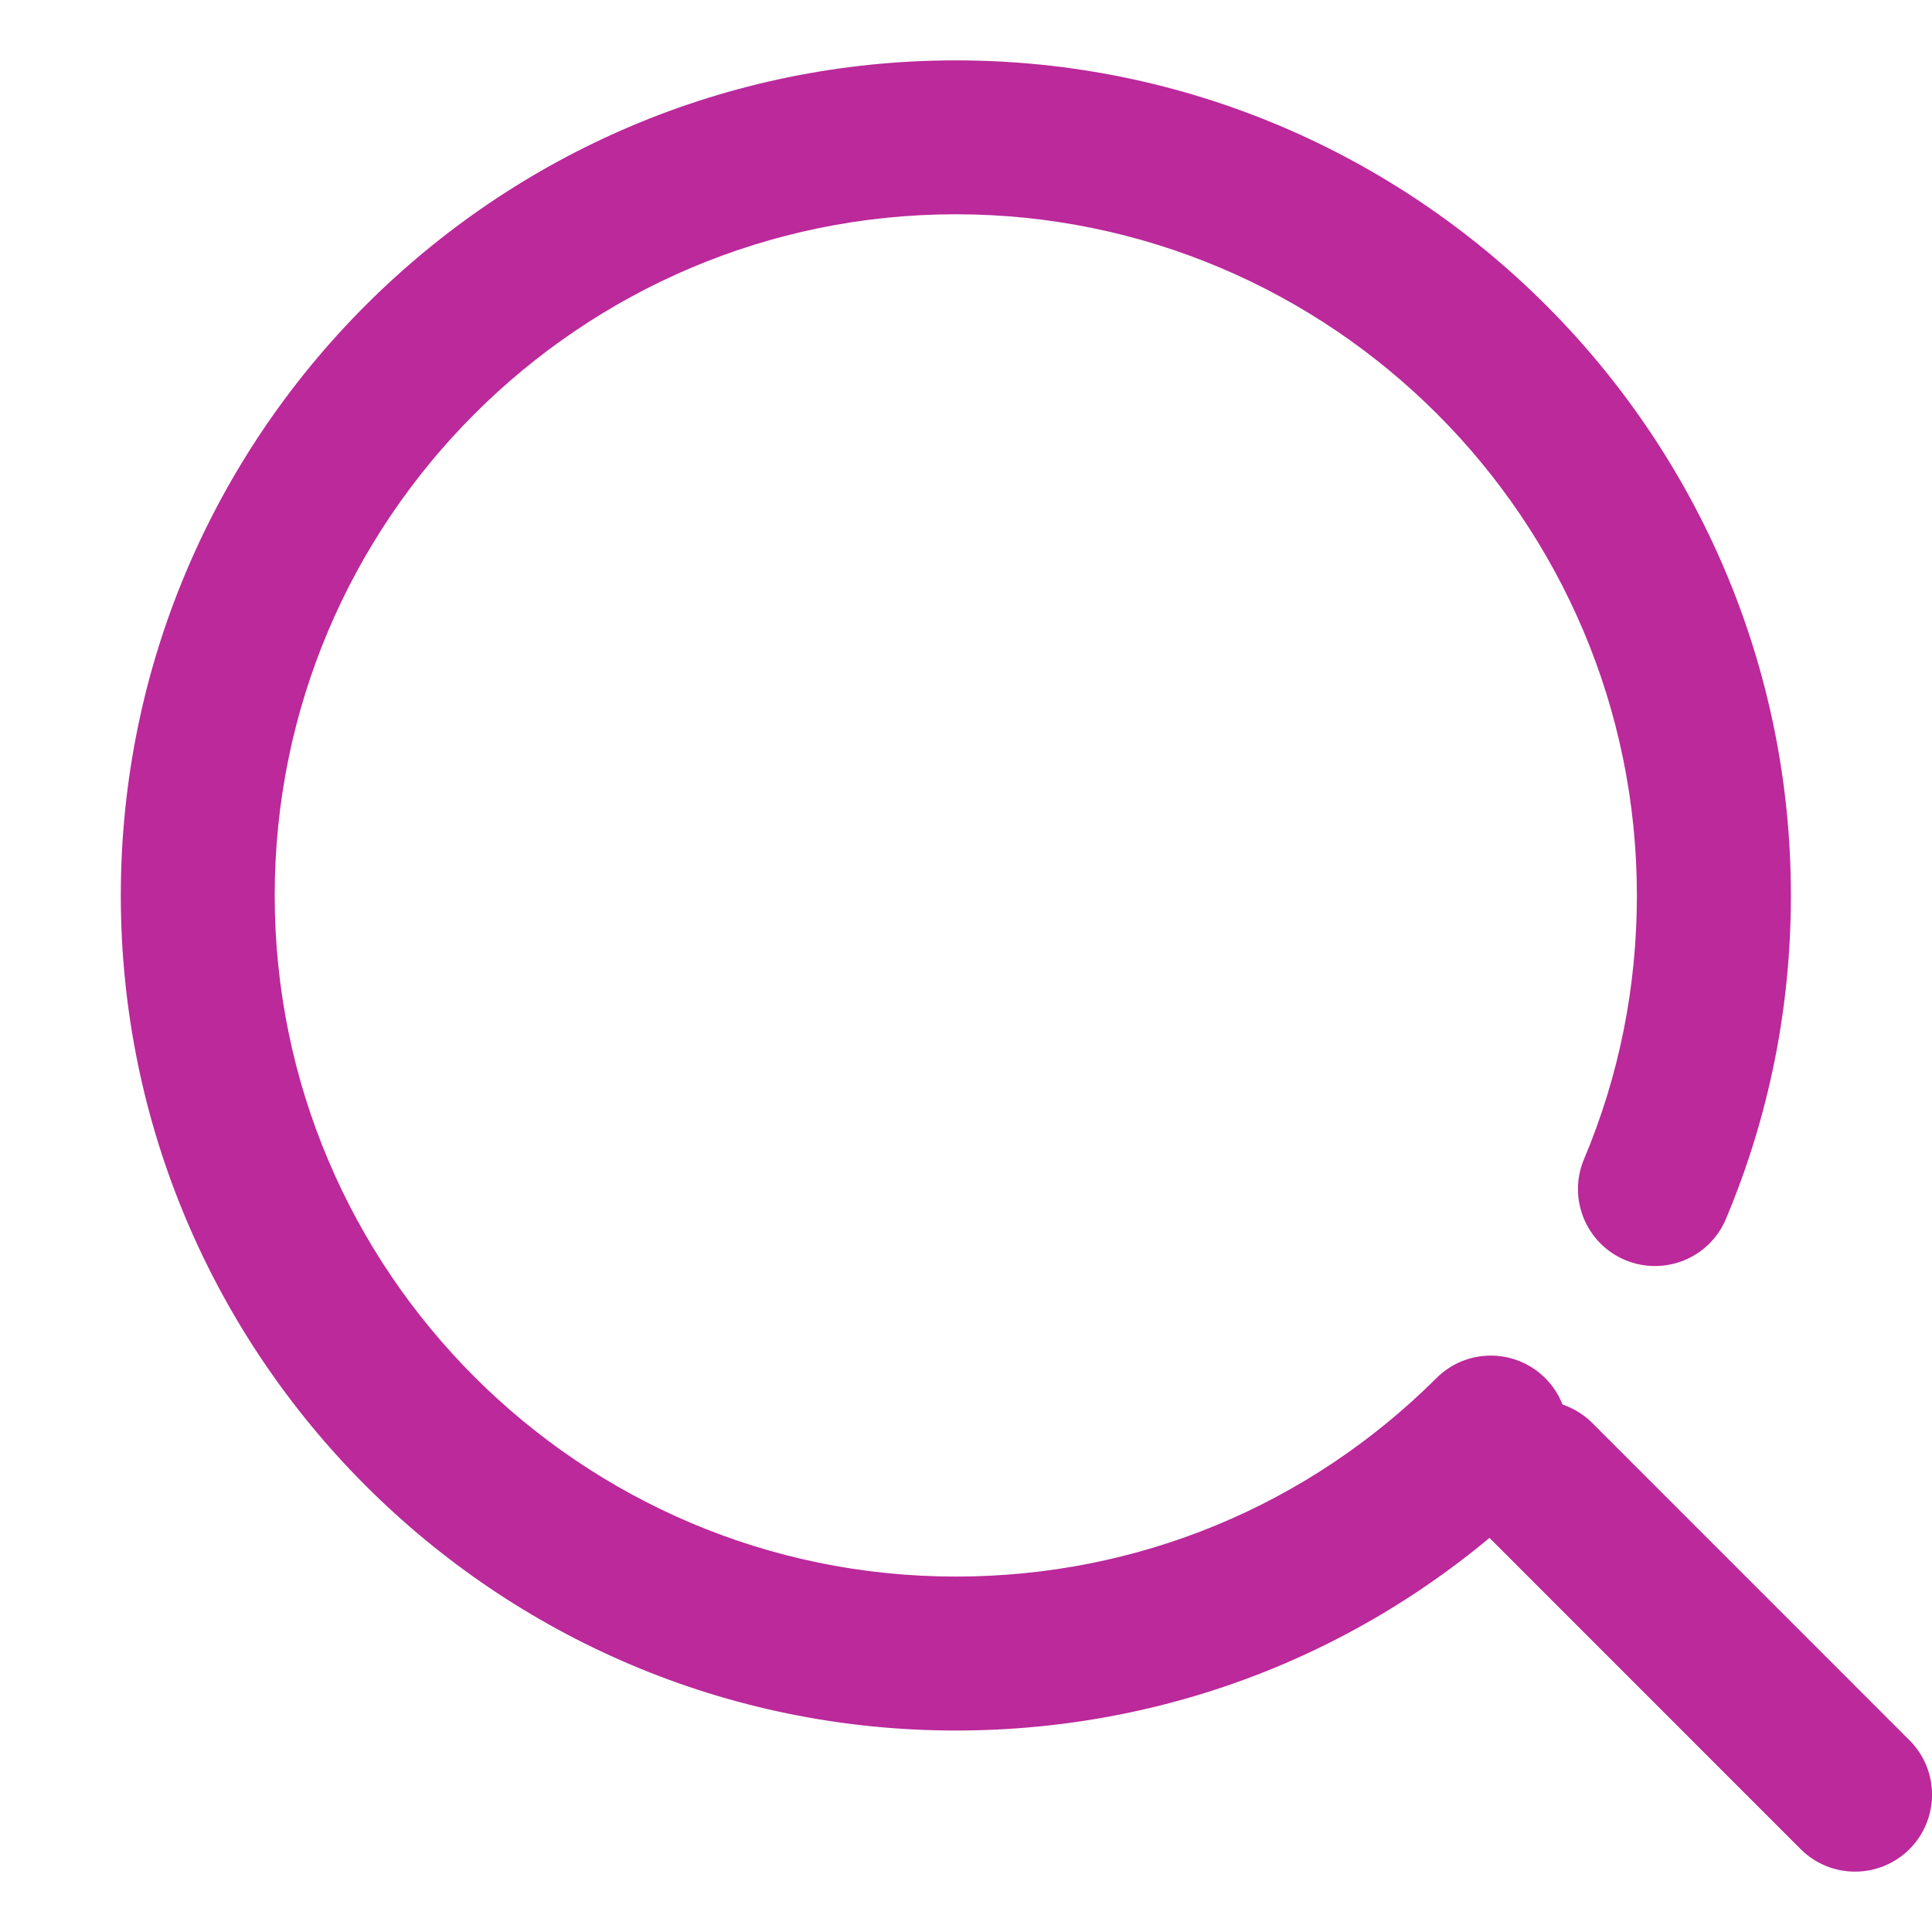<?xml version="1.0" encoding="utf-8"?>
<!-- Generator: Adobe Illustrator 17.0.0, SVG Export Plug-In . SVG Version: 6.00 Build 0)  -->
<!DOCTYPE svg PUBLIC "-//W3C//DTD SVG 1.1//EN" "http://www.w3.org/Graphics/SVG/1.1/DTD/svg11.dtd">
<svg version="1.1" id="图层_1" xmlns="http://www.w3.org/2000/svg" xmlns:xlink="http://www.w3.org/1999/xlink" x="0px" y="0px"
	 width="32px" height="32px" viewBox="0 0 32 32" enable-background="new 0 0 32 32" xml:space="preserve">
<g>
	<g>
		<path fill="#BB299B" d="M15.832,28.663c-7.627,0-13.831-6.204-13.831-13.831S8.205,1,15.832,1c7.626,0,13.831,6.204,13.831,13.831
			c0,1.858-0.362,3.661-1.076,5.358c-0.272,0.648-1.017,0.953-1.67,0.681c-0.649-0.273-0.954-1.021-0.681-1.67
			c0.582-1.382,0.876-2.852,0.876-4.369c0-6.221-5.061-11.282-11.281-11.282C9.611,3.55,4.55,8.61,4.55,14.831
			s5.061,11.282,11.282,11.282c3.005,0,5.833-1.168,7.961-3.288c0.499-0.498,1.305-0.495,1.803,0.003
			c0.497,0.499,0.495,1.306-0.003,1.803C22.983,27.231,19.516,28.663,15.832,28.663z"/>
	</g>
	<g>
		<path fill="#BB299B" d="M30.725,31c-0.326,0-0.652-0.124-0.901-0.373l-5.252-5.253c-0.498-0.498-0.498-1.305,0-1.803
			s1.305-0.498,1.803,0l5.252,5.253c0.498,0.498,0.498,1.305,0,1.803C31.378,30.876,31.051,31,30.725,31z"/>
	</g>
</g>
</svg>
